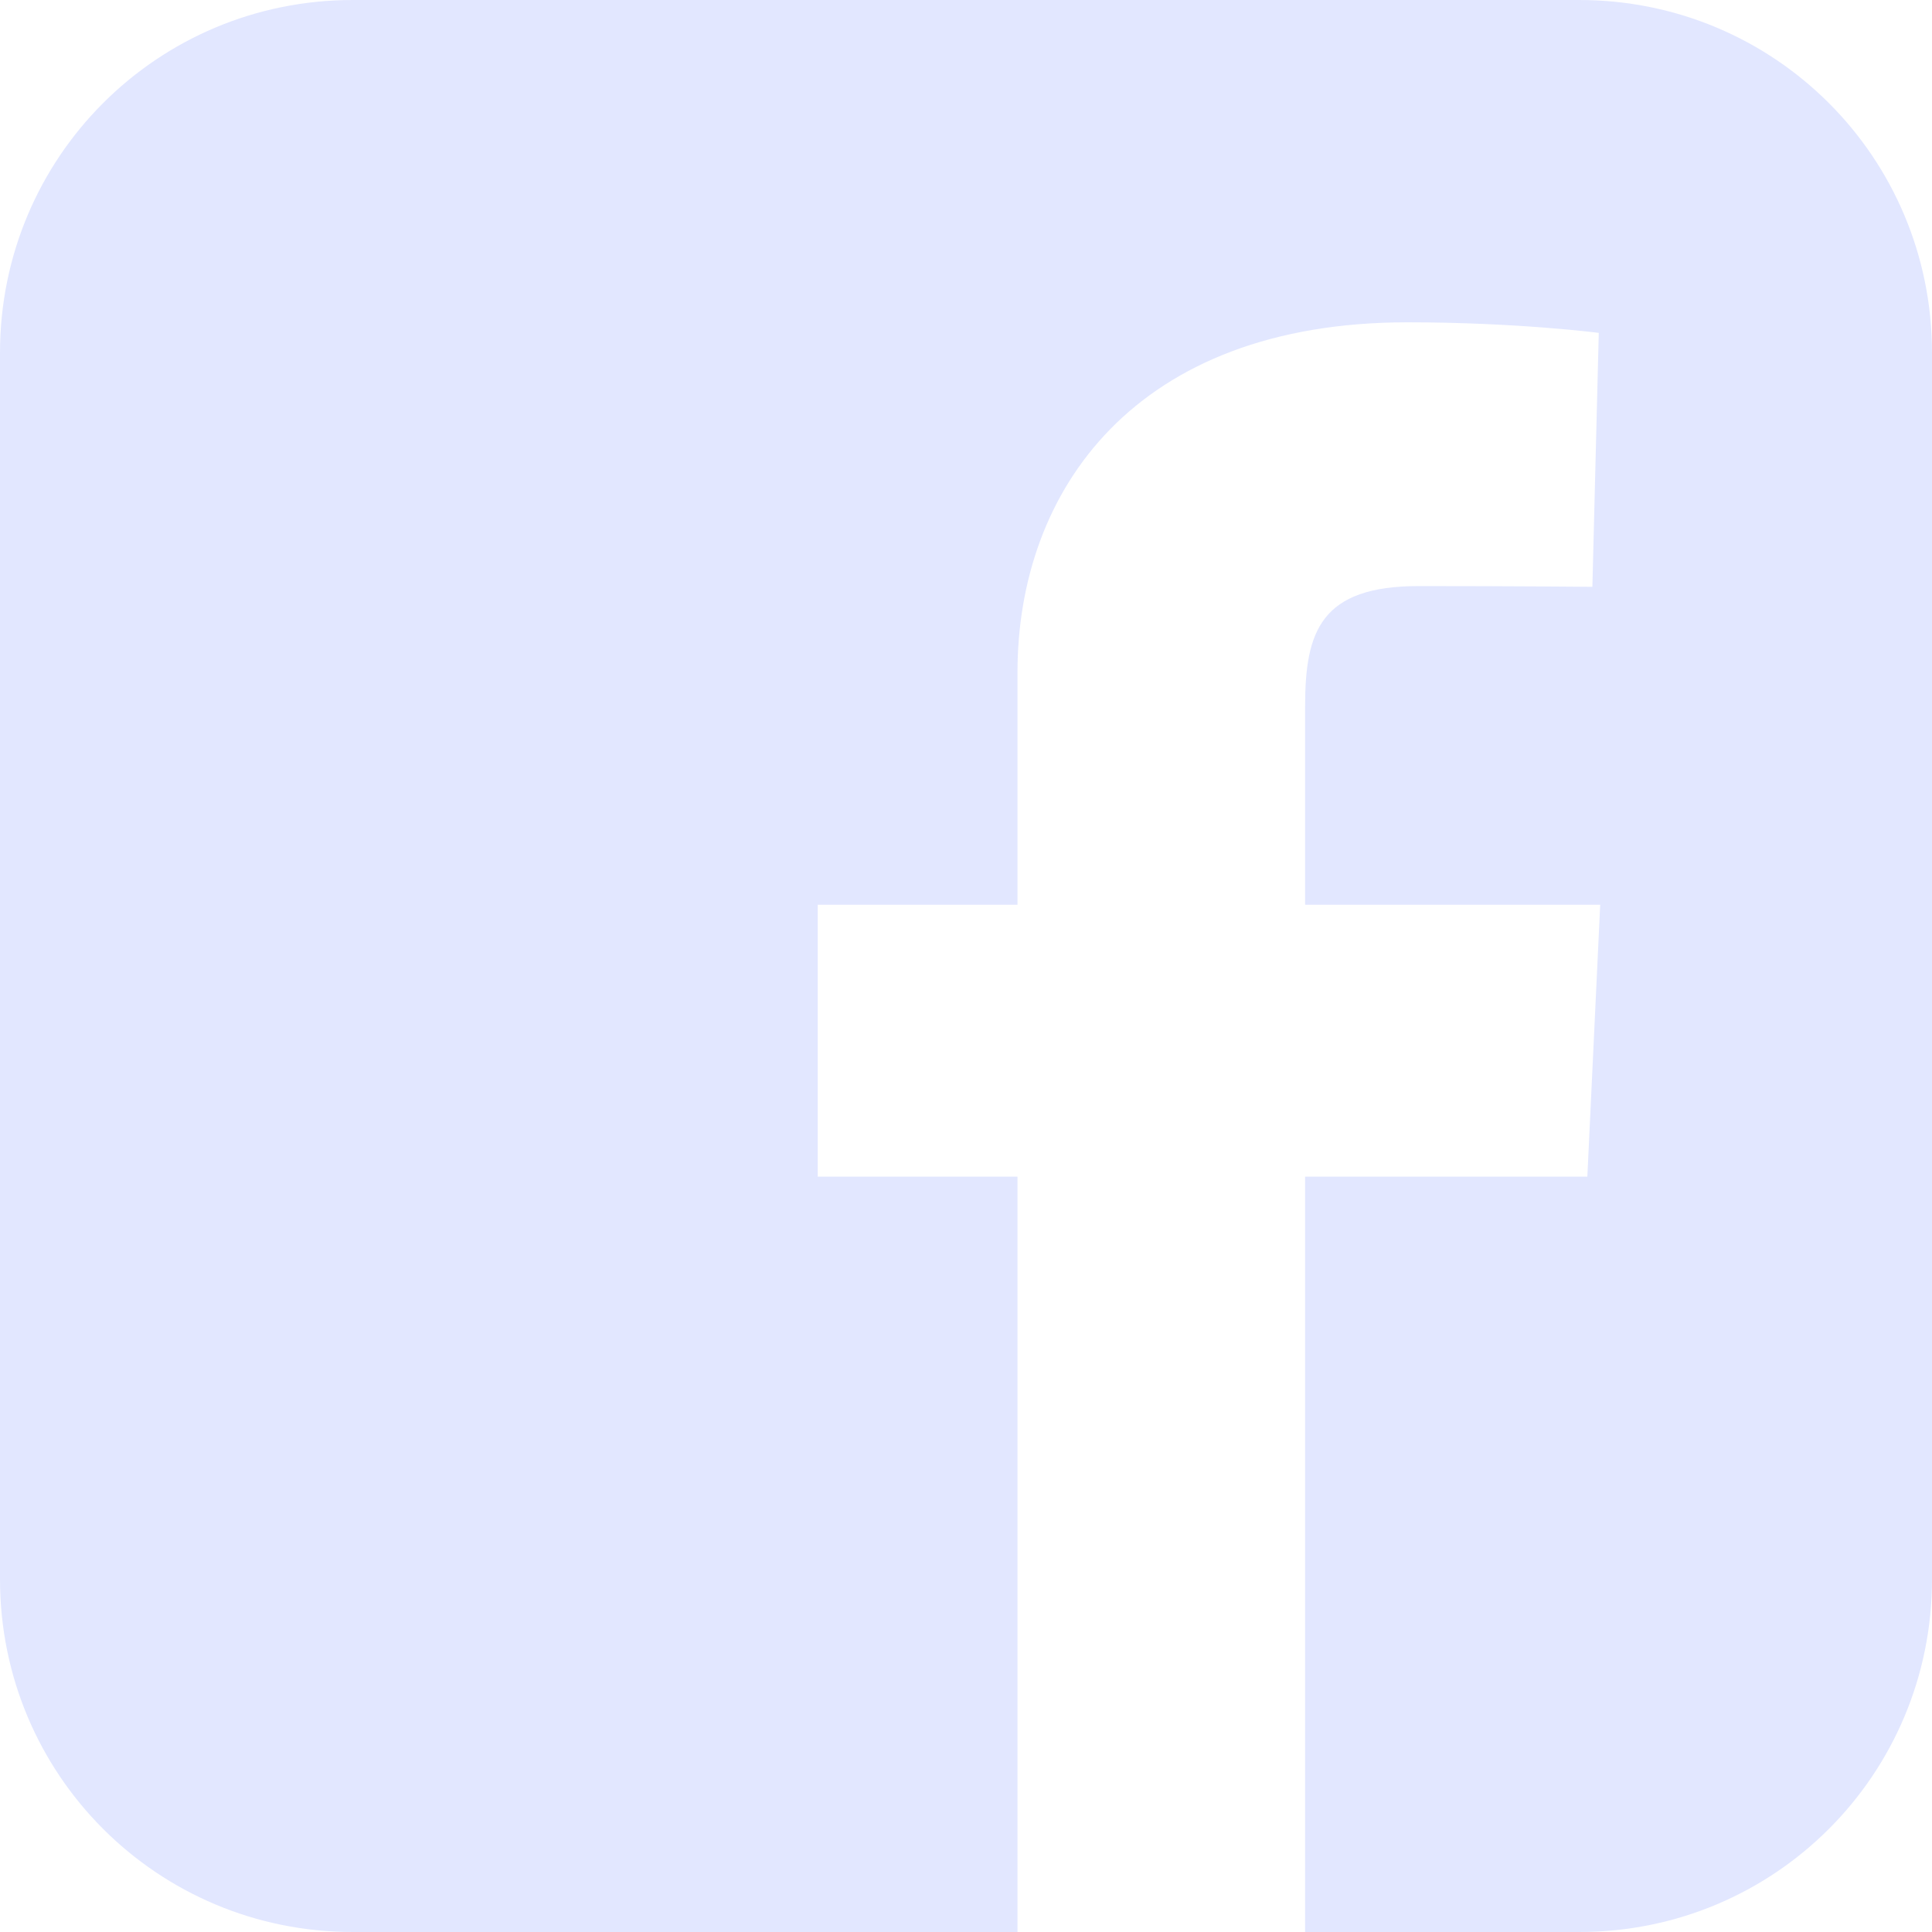 <svg width="23" height="23" viewBox="0 0 23 23" fill="none" xmlns="http://www.w3.org/2000/svg">
<g clip-path="url(#clip0_8_91)">
<path d="M4.2 0C1.873 0 0 1.873 0 4.2V18.8C0 21.127 1.873 23 4.2 23H12.113V14.008H9.735V10.771H12.113V8.005C12.113 5.833 13.518 3.837 16.754 3.837C18.064 3.837 19.033 3.963 19.033 3.963L18.957 6.986C18.957 6.986 17.969 6.977 16.891 6.977C15.724 6.977 15.537 7.515 15.537 8.407V10.771H19.05L18.897 14.008H15.537V23H18.8C21.127 23 23 21.127 23 18.8V4.2C23 1.873 21.127 2.3e-05 18.8 2.3e-05H4.2L4.2 0Z" fill="#E2E7FF"/>
</g>
<defs>
<clipPath id="clip0_8_91">
<rect width="23" height="23" fill="white"/>
</clipPath>
</defs>
</svg>
